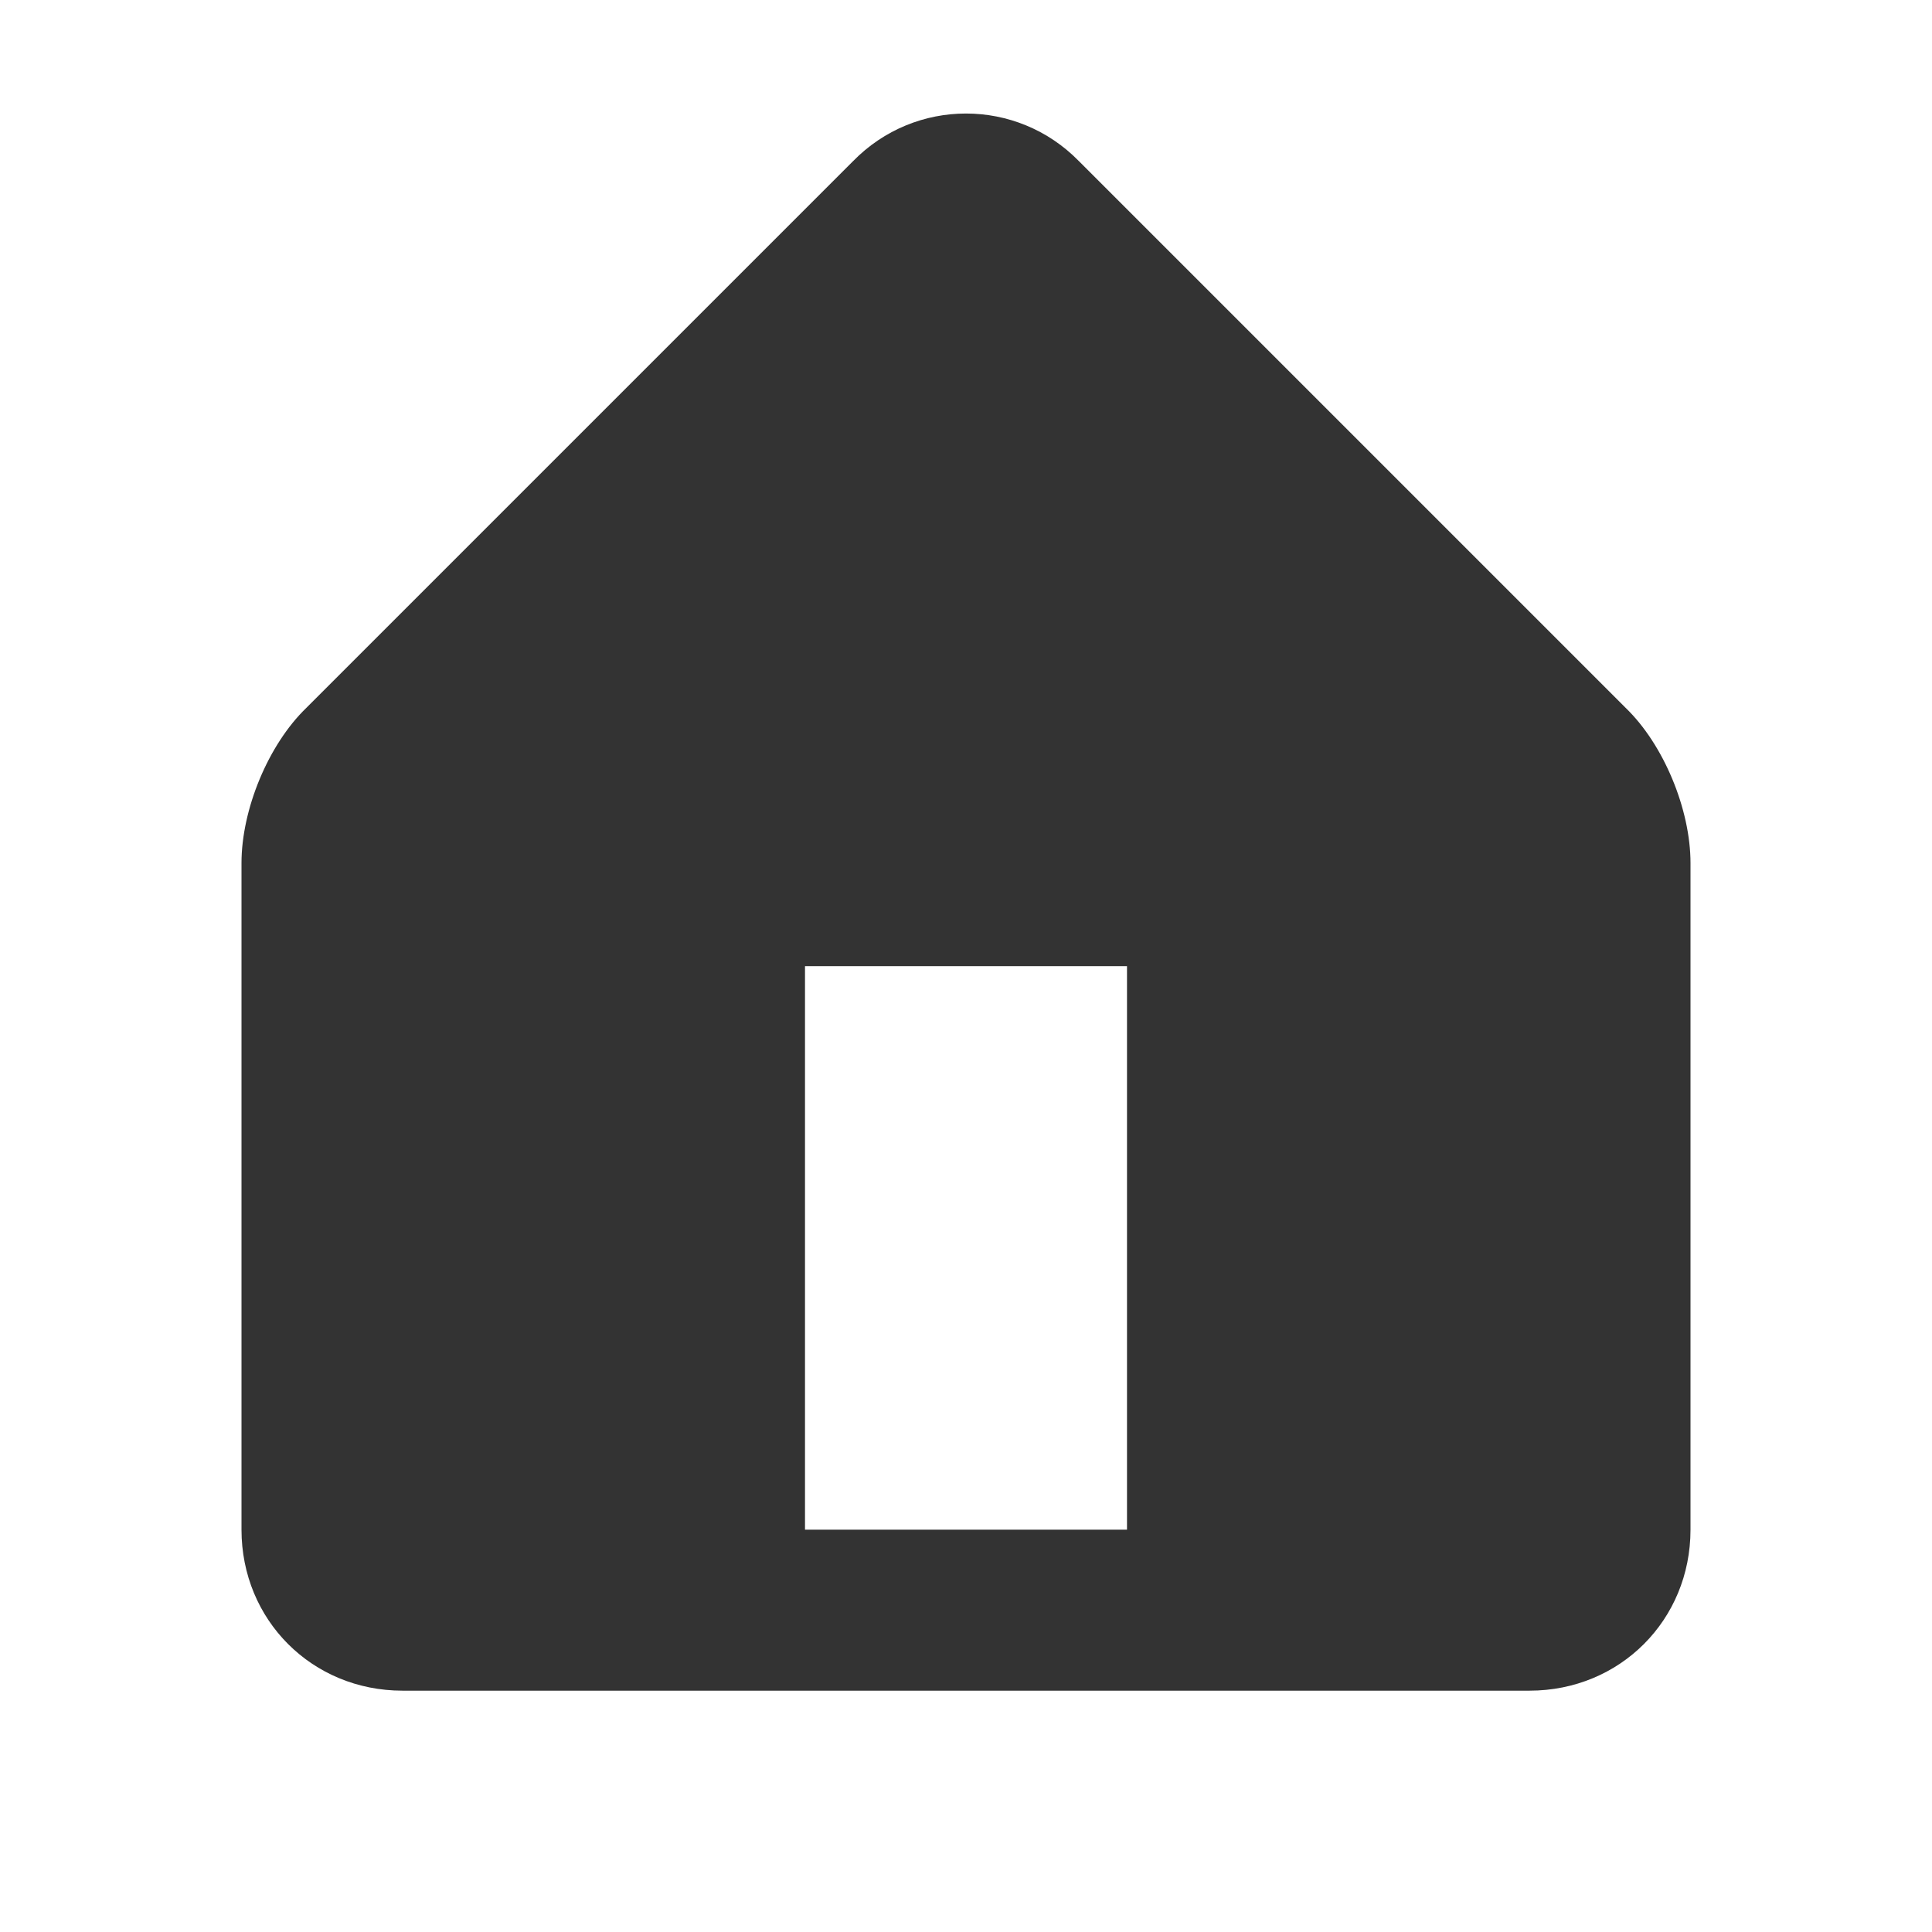 <svg width="24" height="24" viewBox="0 0 24 24" fill="none" xmlns="http://www.w3.org/2000/svg">
<path d="M14 12.002V21.002H19C20.123 21.002 21 20.125 21 19.002V10.721C21 10.055 20.667 9.248 20.193 8.792L13.403 2.002C12.632 1.213 11.368 1.213 10.597 2.002L3.807 8.792C3.333 9.248 3 10.055 3 10.721V19.002C3 20.125 3.877 21.002 5 21.002H10V12.002H14ZM16 19.002H8V21.002H16V19.002Z" fill="#333333"/>
</svg>
